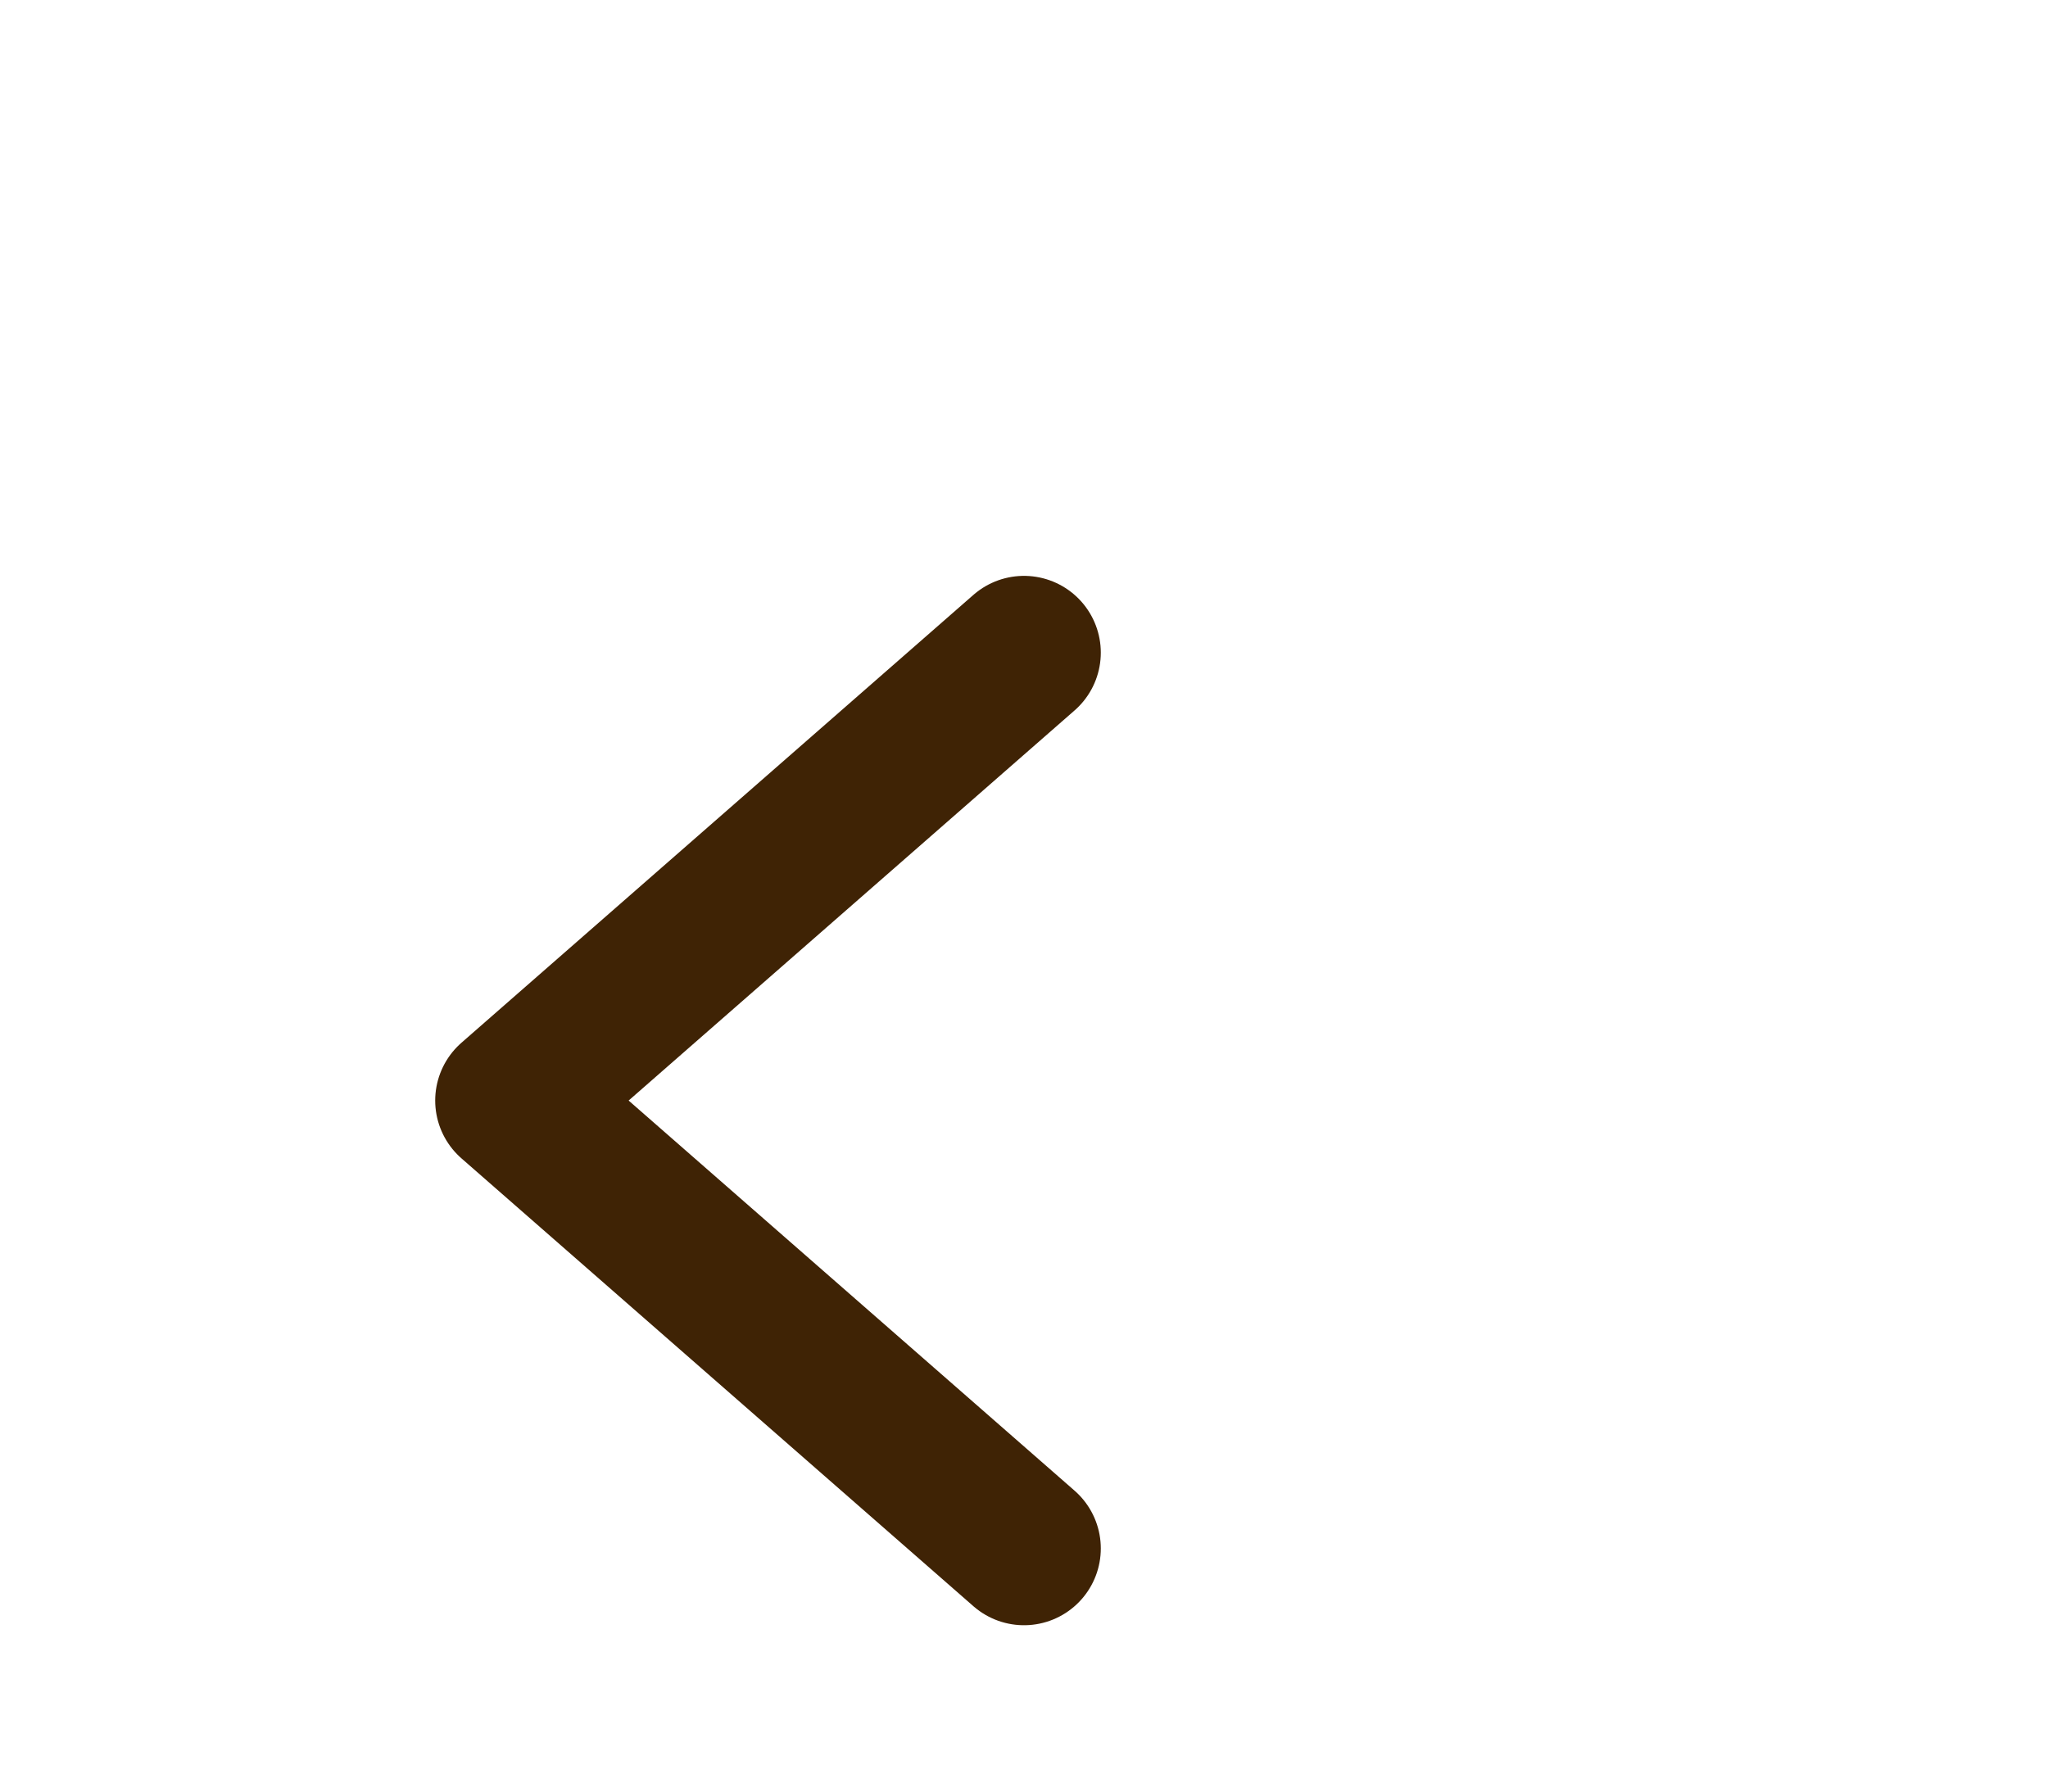 <svg width="40" height="35" viewBox="0 0 40 35" fill="none" xmlns="http://www.w3.org/2000/svg">
  <path d="M20 30.25L10 21.5L20 12.75" stroke="#3F2305" stroke-width="3" stroke-linecap="round" stroke-linejoin="round"/>
</svg>
